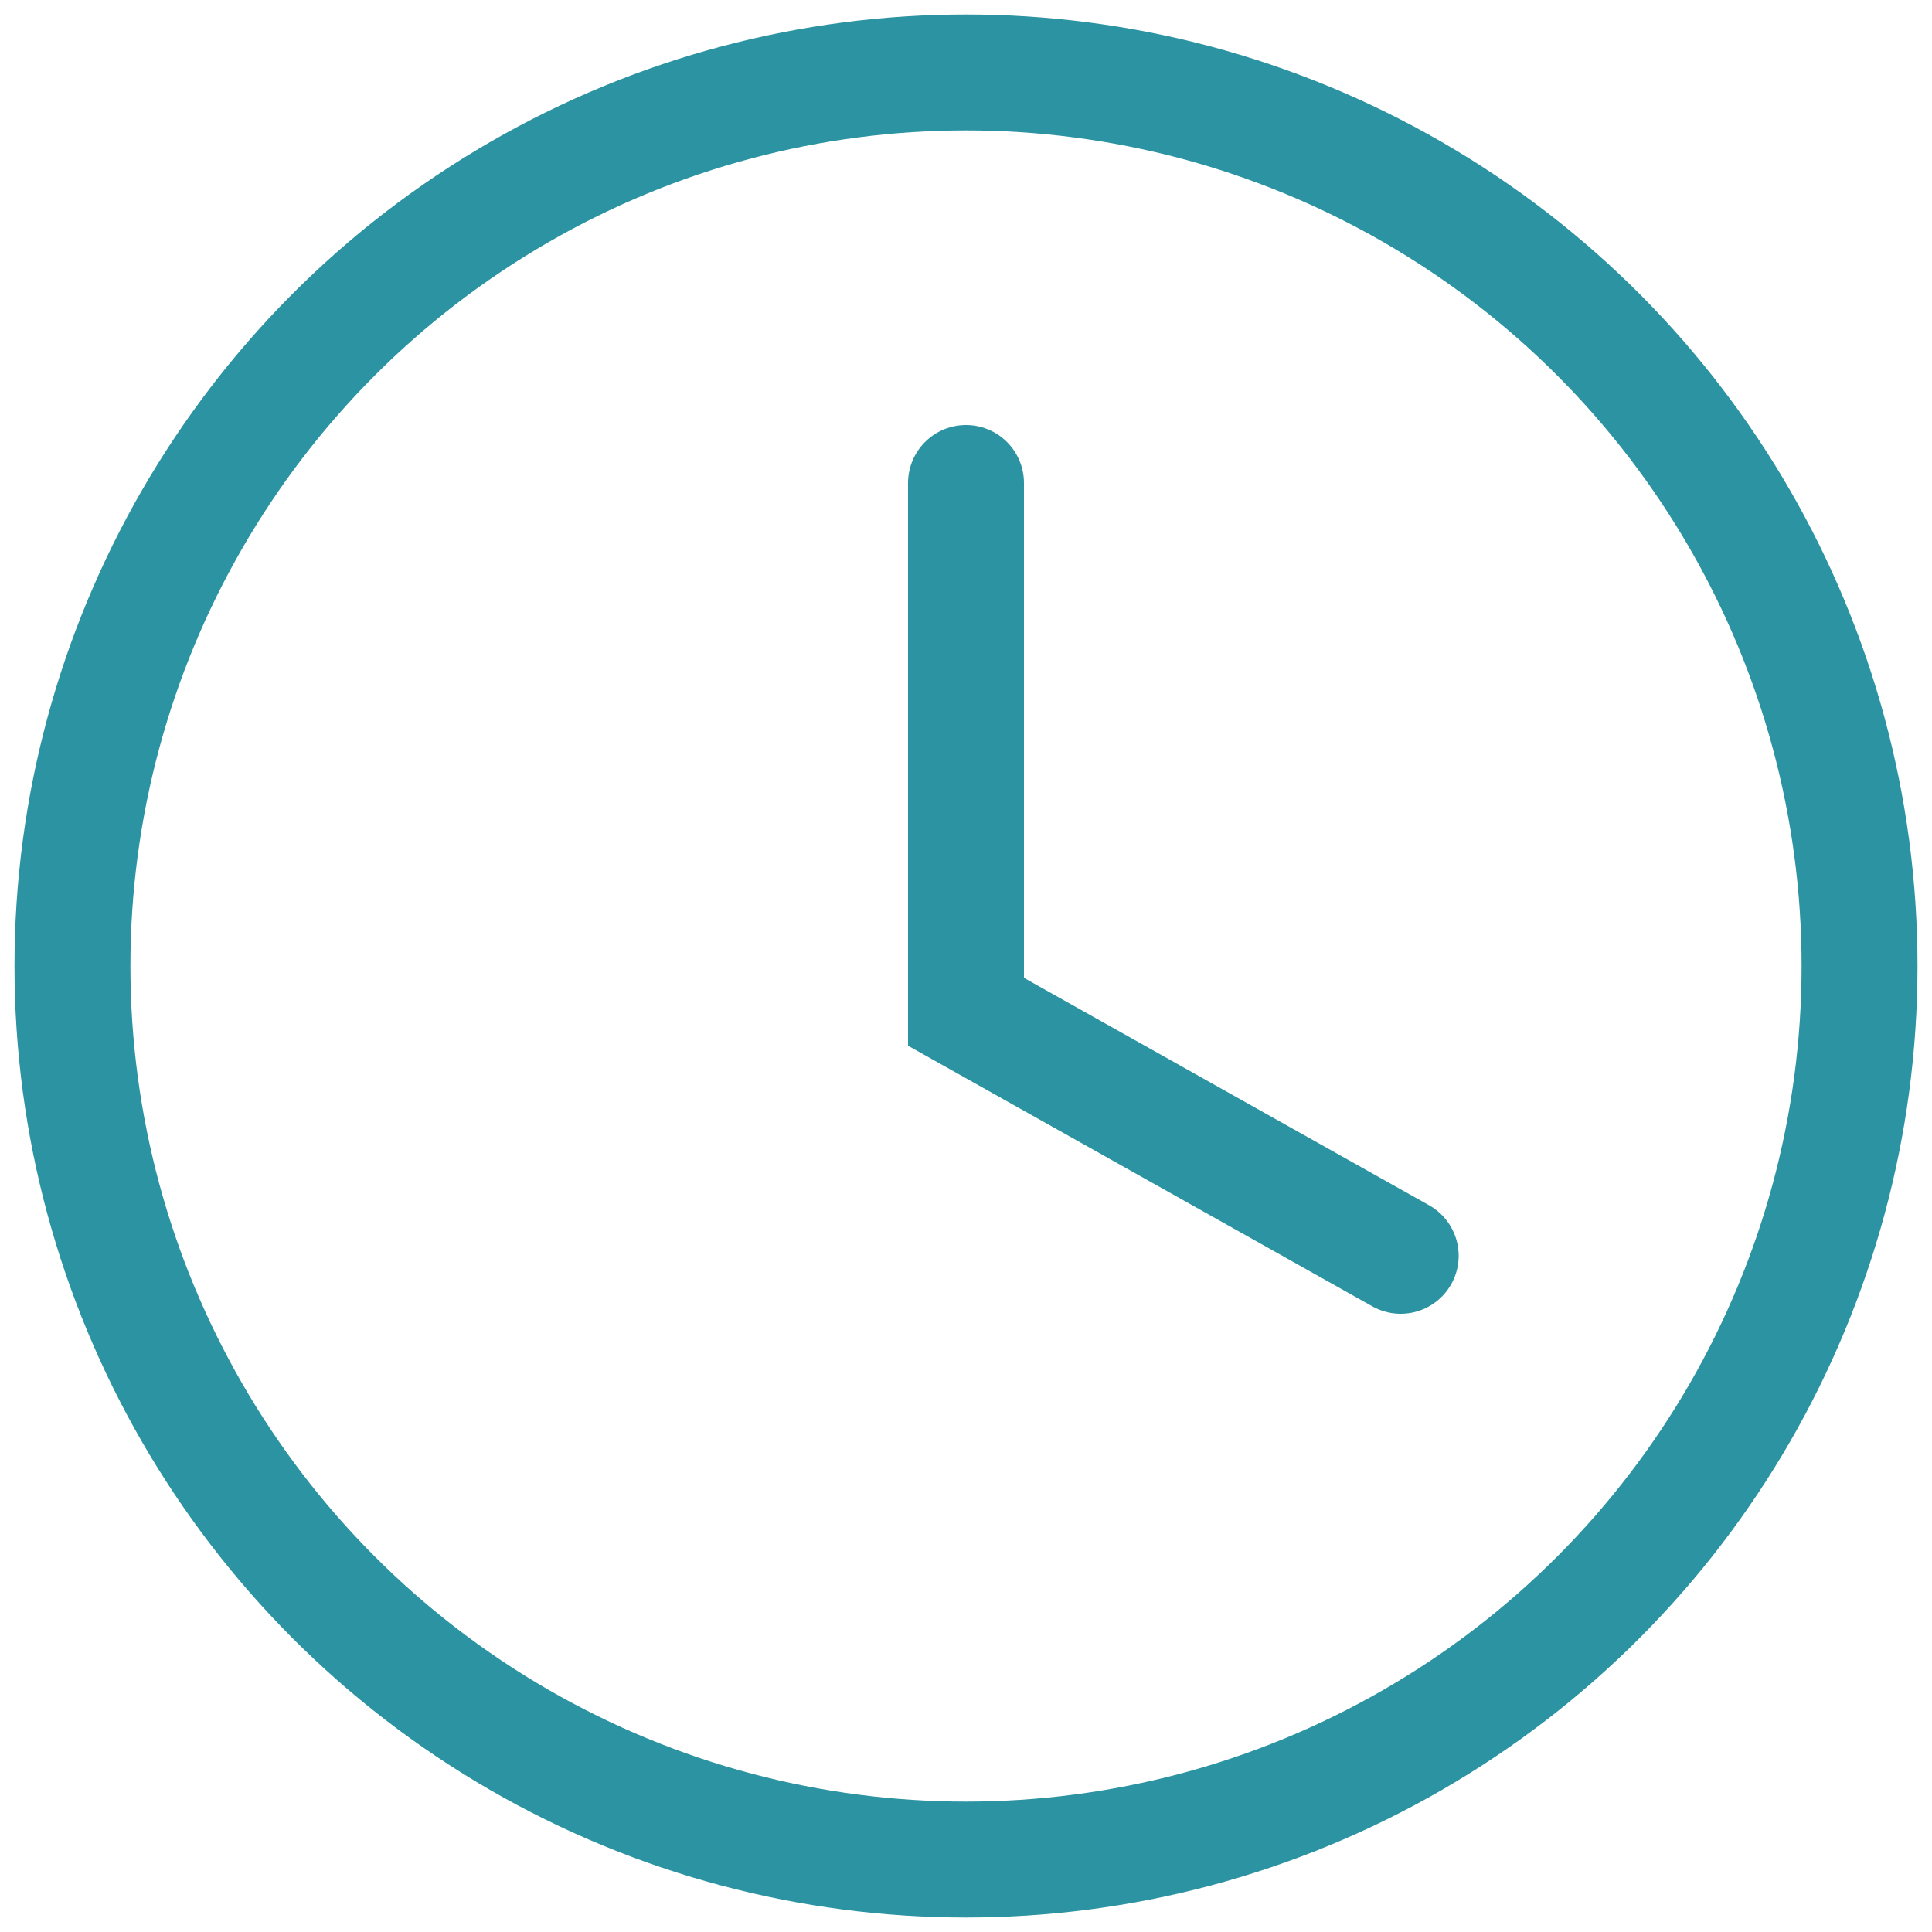 <svg width="20" height="20" viewBox="0 0 20 20" fill="none" xmlns="http://www.w3.org/2000/svg">
<circle cx="10" cy="10" r="9.25" stroke="#2B93A1" stroke-width="1.2"/>
<path d="M10 5V10.474L14.5 13" stroke="#2B93A1" stroke-width="1.2" stroke-linecap="round"/>
</svg>
